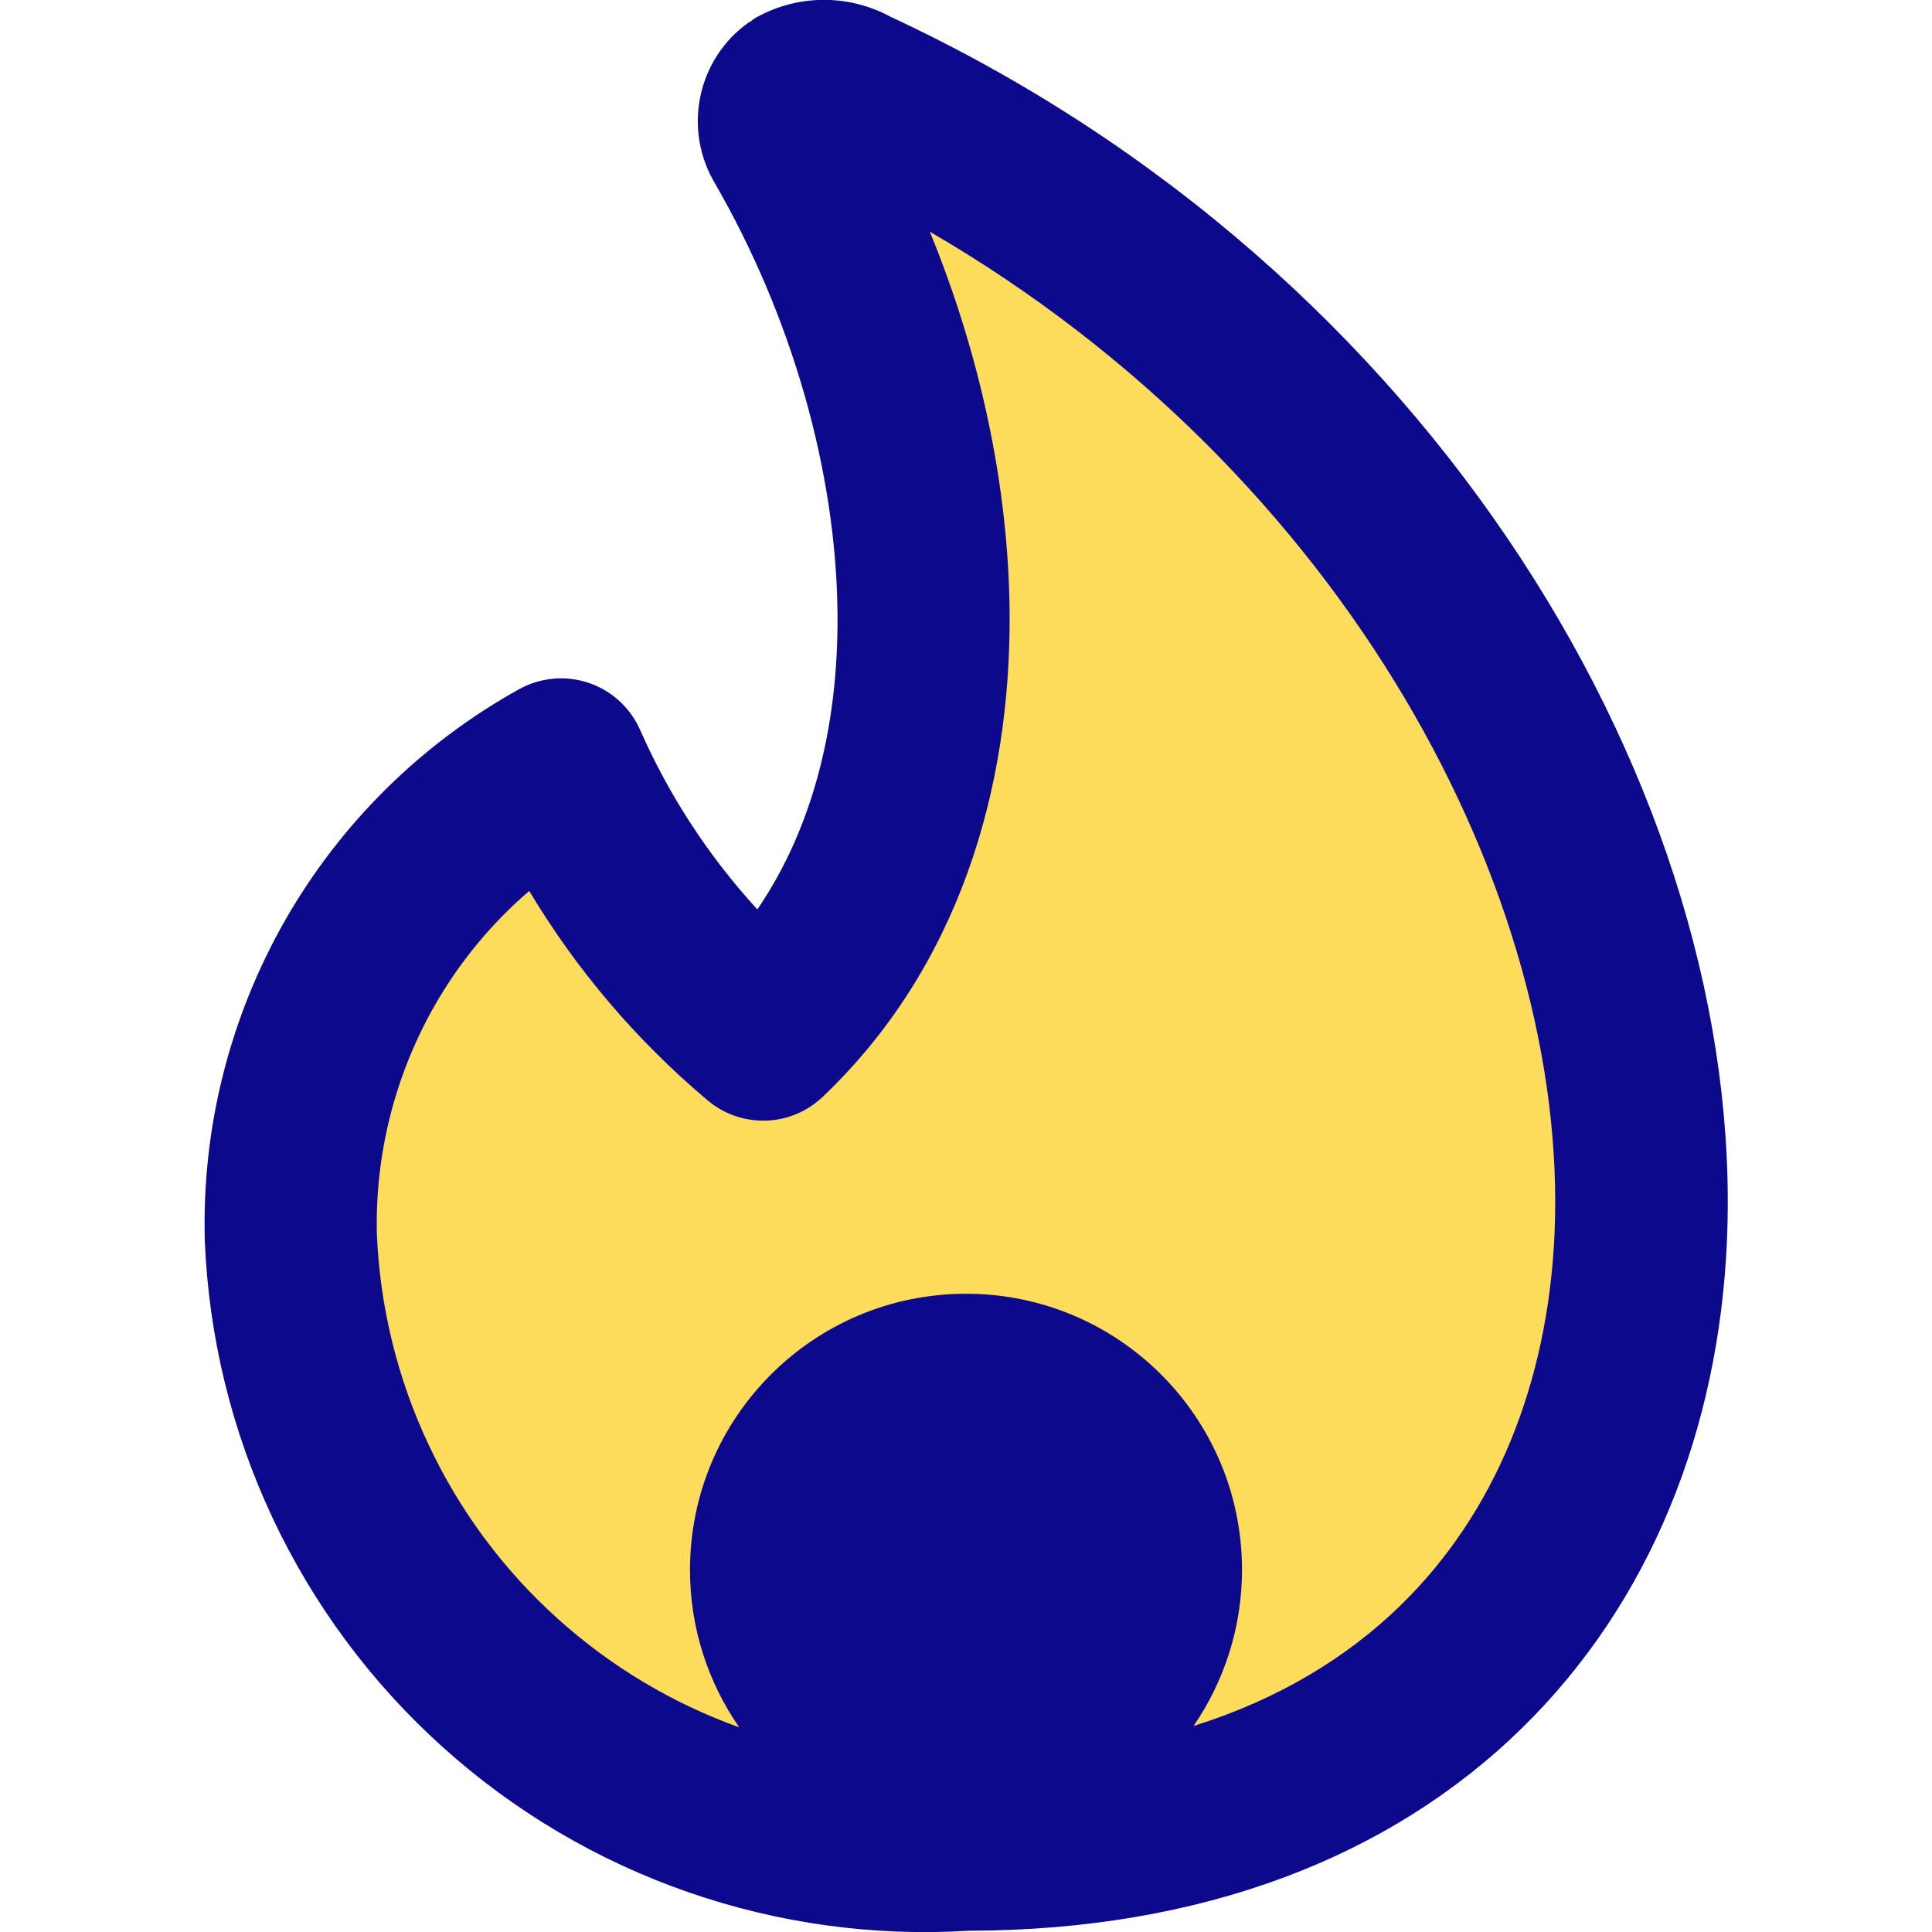 <svg xmlns="http://www.w3.org/2000/svg" fill="none" viewBox="0 0 14 14" id="Trending-Content--Streamline-Core">
  <desc>
    Trending Content Streamline Icon: https://streamlinehq.com
  </desc>
  <g id="trending-content--lit-flame-torch-trending">
    <path id="Vector" fill="#fddc5c" d="M4.063 5.54c0.333 0.756 0.835 1.425 1.467 1.957 1.644 -1.565 1.389 -4.402 0.186 -6.486C5.684 0.958 5.672 0.894 5.683 0.833c0.011 -0.061 0.044 -0.117 0.093 -0.155 0.059 -0.035 0.127 -0.054 0.196 -0.054 0.069 0 0.137 0.019 0.196 0.054C9.933 2.419 12.017 6.029 11.889 8.964c-0.108 2.446 -1.741 4.402 -4.891 4.402 -0.612 0.04 -1.226 -0.043 -1.805 -0.244 -0.579 -0.201 -1.113 -0.516 -1.568 -0.926 -0.456 -0.41 -0.825 -0.907 -1.086 -1.462 -0.261 -0.555 -0.408 -1.156 -0.433 -1.769 -0.018 -0.695 0.155 -1.382 0.5 -1.985 0.345 -0.604 0.849 -1.101 1.456 -1.439Z" stroke-width="1"></path>
    <path id="Union" fill="#0c098c" fill-rule="evenodd" d="M5.455 0.141c0.156 -0.093 0.334 -0.142 0.516 -0.142 0.168 0 0.334 0.042 0.481 0.122C10.403 1.959 12.653 5.777 12.514 8.991l-0 0.005c-0.06 1.352 -0.546 2.611 -1.493 3.534 -0.948 0.924 -2.304 1.458 -4.004 1.461 -0.688 0.042 -1.377 -0.053 -2.028 -0.279 -0.658 -0.228 -1.264 -0.586 -1.781 -1.052 -0.518 -0.466 -0.937 -1.031 -1.233 -1.661 -0.296 -0.63 -0.463 -1.314 -0.491 -2.01l-0 -0.009 0 0c-0.021 -0.809 0.181 -1.608 0.582 -2.311 0.402 -0.703 0.988 -1.282 1.696 -1.675 0.154 -0.085 0.336 -0.102 0.503 -0.046s0.302 0.18 0.373 0.34c0.211 0.479 0.498 0.918 0.85 1.302 0.399 -0.585 0.587 -1.322 0.581 -2.137 -0.008 -1.044 -0.336 -2.167 -0.888 -3.124 -0.108 -0.181 -0.148 -0.396 -0.111 -0.604 0.037 -0.212 0.151 -0.403 0.32 -0.536 0.021 -0.017 0.044 -0.033 0.068 -0.047ZM6.738 1.679c3.027 1.759 4.63 4.82 4.527 7.253l-0 0.004c-0.048 1.092 -0.433 2.032 -1.117 2.698 -0.384 0.374 -0.88 0.679 -1.499 0.873 0.221 -0.322 0.351 -0.712 0.351 -1.132 0 -1.105 -0.895 -2 -2 -2S5 10.271 5 11.376c0 0.424 0.132 0.817 0.357 1.141 -0.485 -0.174 -0.931 -0.441 -1.314 -0.786 -0.394 -0.354 -0.713 -0.784 -0.938 -1.264 -0.225 -0.478 -0.352 -0.996 -0.374 -1.524 -0.014 -0.579 0.131 -1.151 0.418 -1.655 0.18 -0.316 0.413 -0.597 0.686 -0.832 0.341 0.57 0.775 1.081 1.285 1.511 0.102 0.089 0.227 0.14 0.355 0.151 0.13 0.012 0.263 -0.017 0.378 -0.087 0.04 -0.024 0.077 -0.053 0.112 -0.086 0.977 -0.932 1.36 -2.217 1.351 -3.502 -0.007 -0.928 -0.217 -1.882 -0.578 -2.764Z" clip-rule="evenodd" stroke-width="1"></path>
  </g>
</svg>
